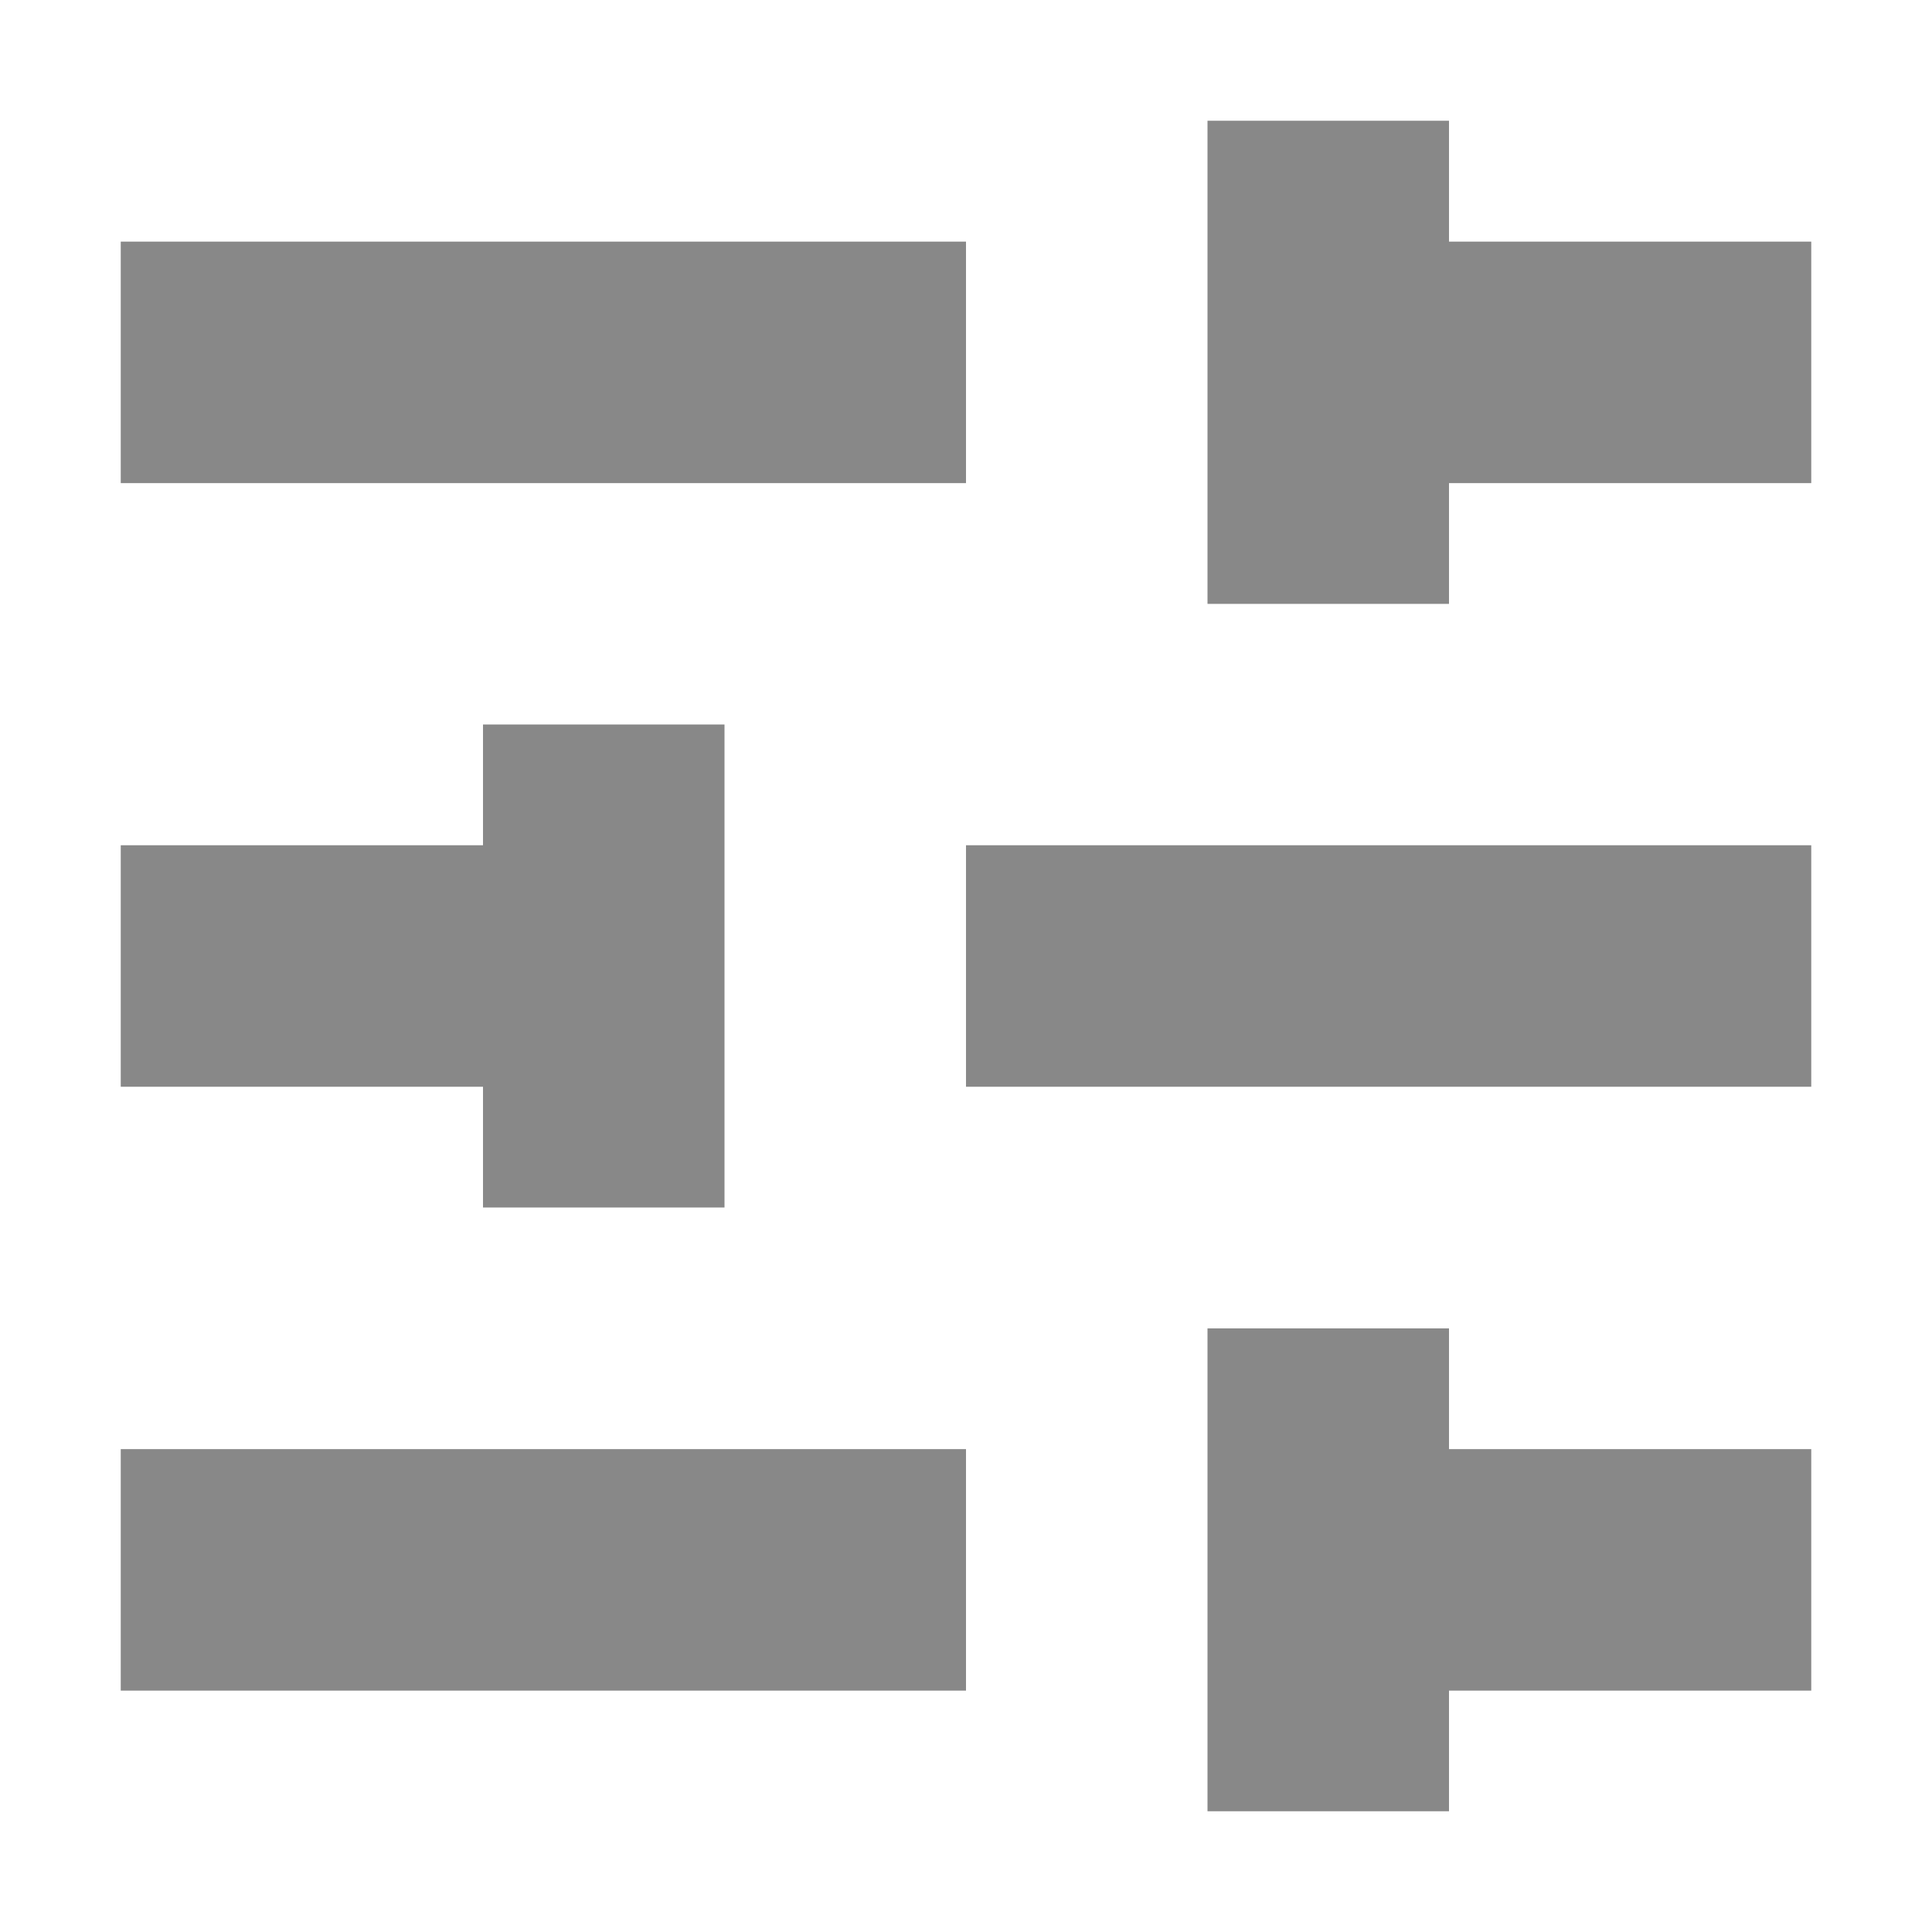 <?xml version="1.0" encoding="UTF-8"?>
<svg width="16px" height="16px" viewBox="0 0 16 16" version="1.1" xmlns="http://www.w3.org/2000/svg" xmlns:xlink="http://www.w3.org/1999/xlink">
    <!-- Generator: Sketch 55.2 (78181) - https://sketchapp.com -->
    <title>服务配置</title>
    <desc>Created with Sketch.</desc>
    <g id="setting" stroke="none" stroke-width="1" fill="none" fill-rule="evenodd">
        <g id="编组">
            <rect id="矩形" fill="#D8D8D8" opacity="0" x="0" y="0" width="16" height="16"></rect>
            <path d="M10,1 L10,5.001 L12,5.001 L12,4.001 L15,4.001 L15,2.001 L12,2.001 L12,1 L10,1 Z M1,4.001 L8,4.001 L8,2.001 L1,2.001 L1,4.001 Z M4,6 L4,7 L1,7 L1,9 L4,9 L4,10 L6,10 L6,6 L4,6 Z M8,9 L15,9 L15,7 L8,7 L8,9 Z M10,11.001 L10,15 L12,15 L12,14.001 L15,14.001 L15,12.001 L12,12.001 L12,11.001 L10,11.001 Z M1,14.001 L8,14.001 L8,12.001 L1,12.001 L1,14.001 Z" id="Fill-1-Copy" fill="#888888"></path>
        </g>
    </g>
</svg>